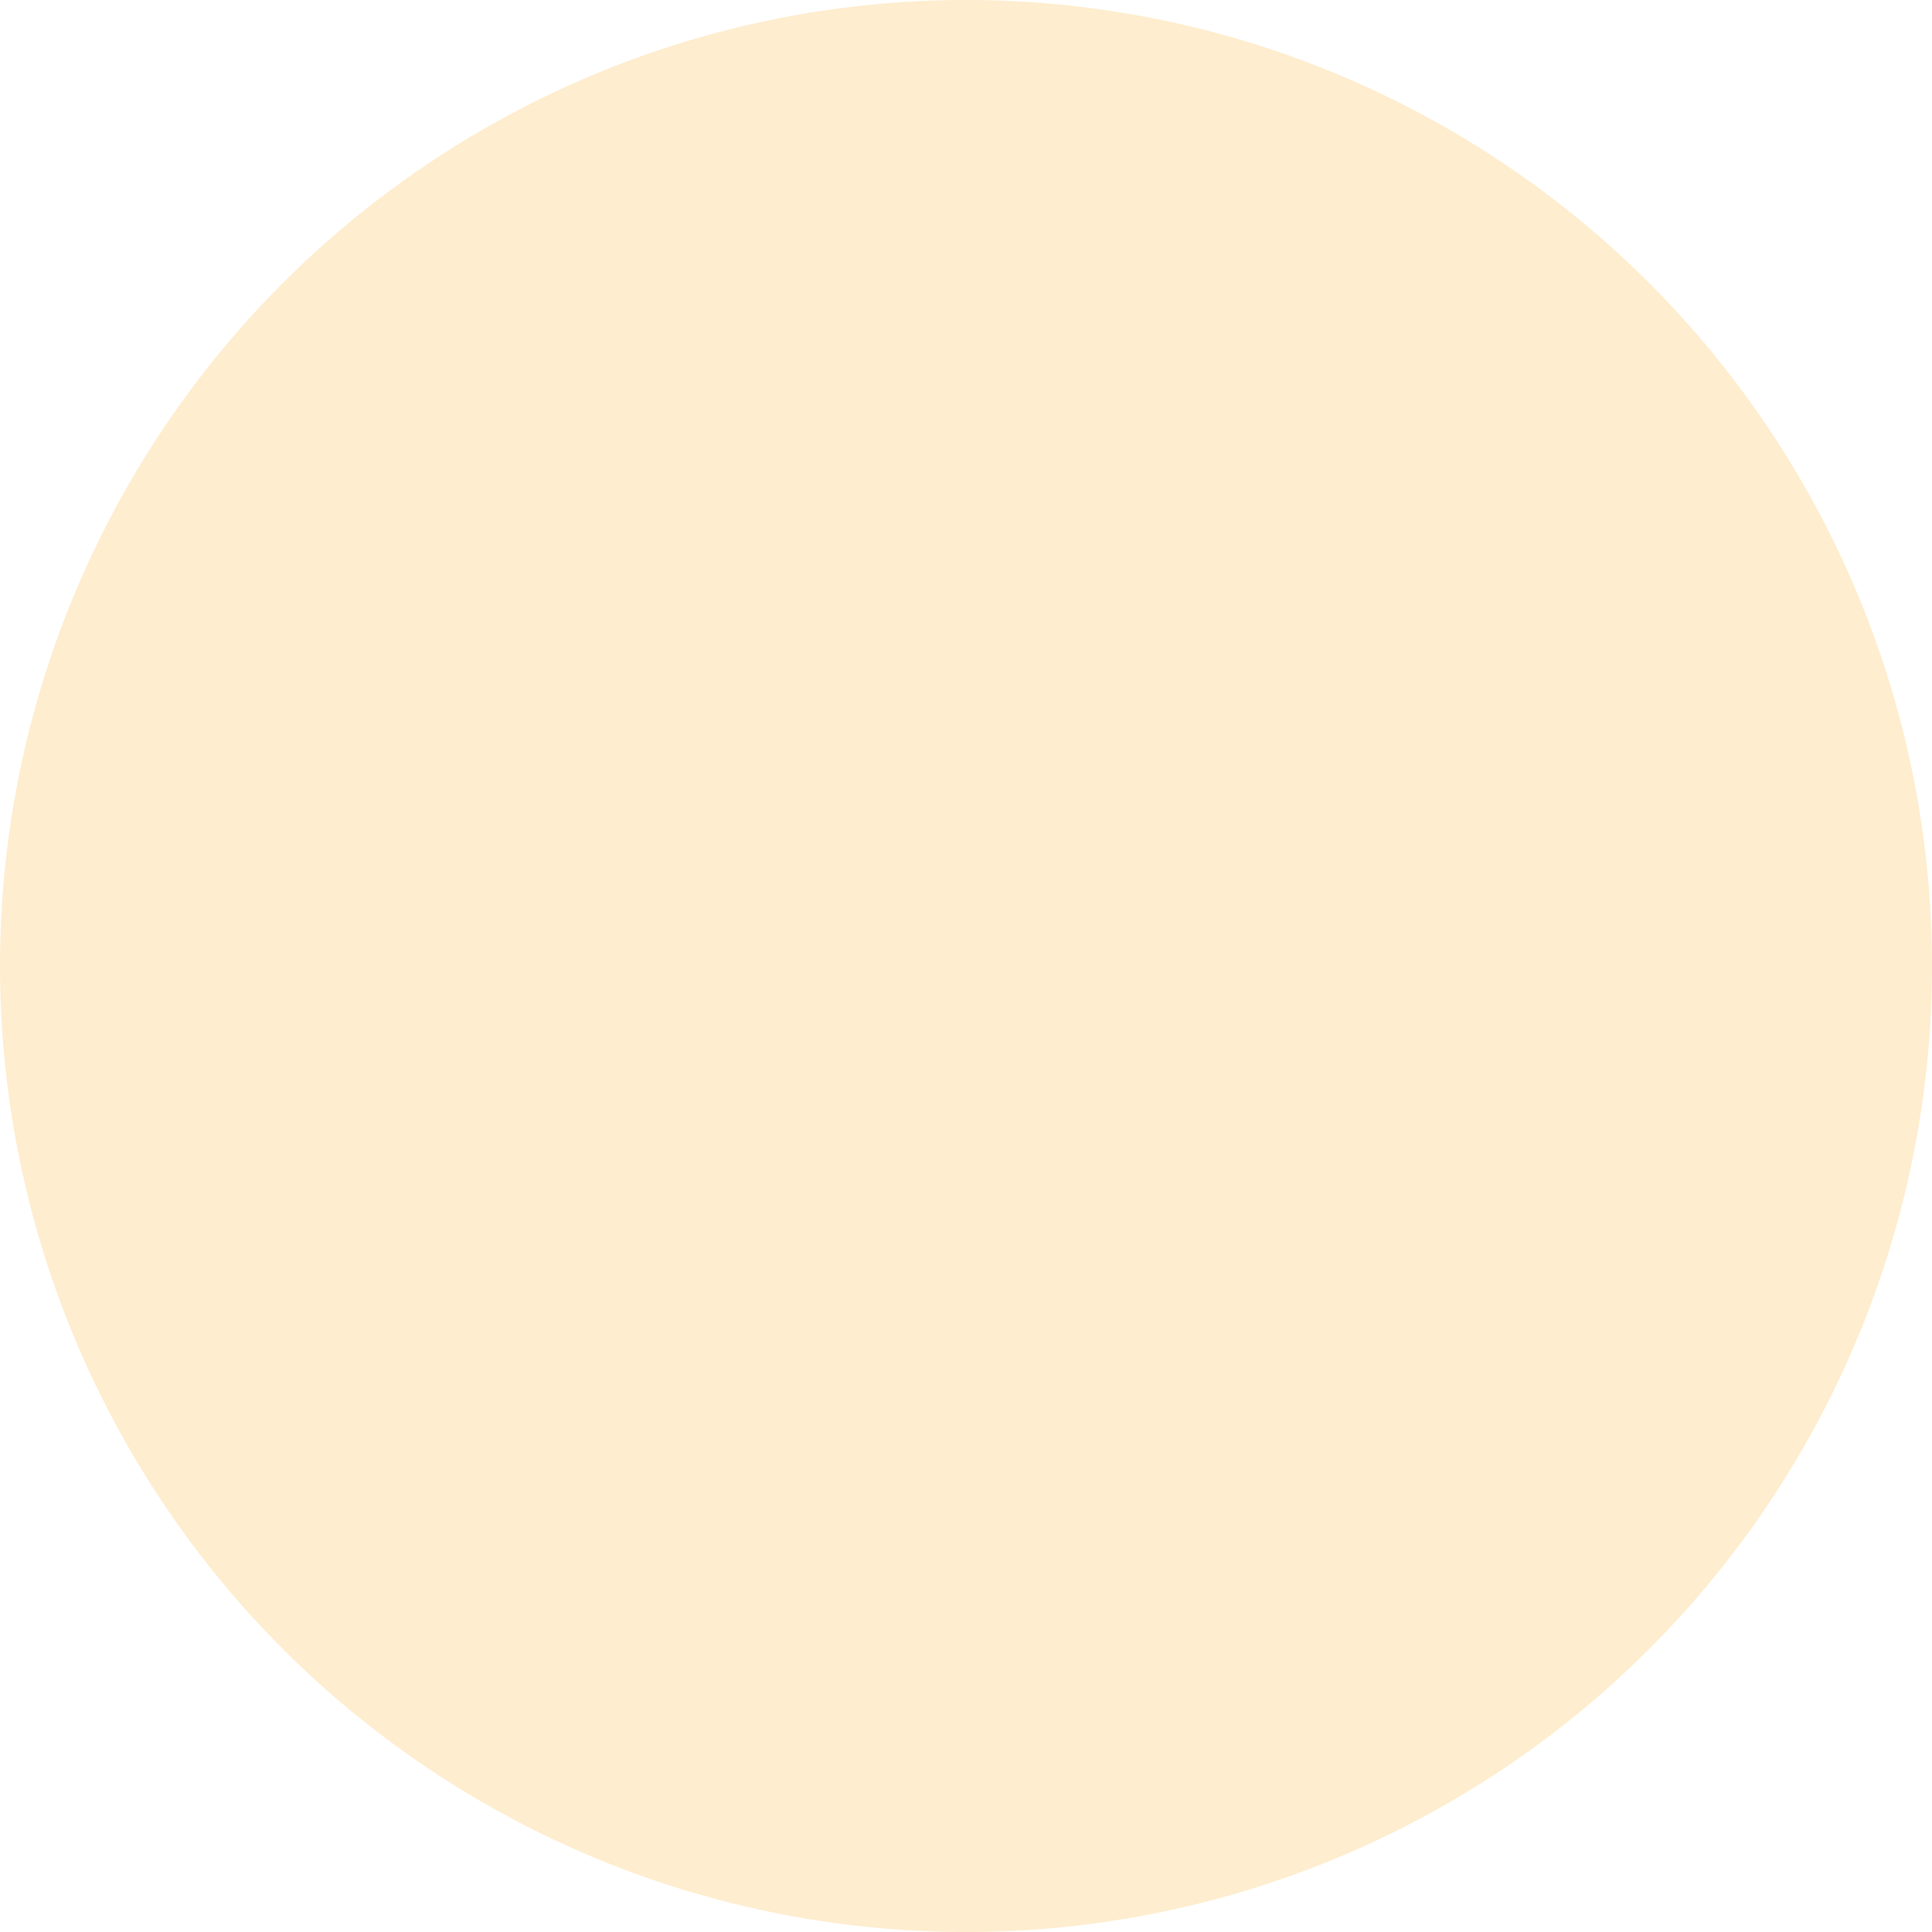 <svg width="37" height="37" fill="none" xmlns="http://www.w3.org/2000/svg"><circle cx="18.5" cy="18.5" r="18.5" fill="#FCA70C" fill-opacity=".2"/><g clip-path="url(#clip0)" fill="#FCA70C"><path d="M28.898 16.811a.424.424 0 00-.322-.148h-.882v-4.751a.59.59 0 00-.59-.59H16.867l-.83-1.383a.593.593 0 00-.506-.287h-4.606a.591.591 0 00-.59.59v6.42h-.91a.424.424 0 00-.42.489l1.641 10.836c.033.209.209.36.42.36h15.868c.21 0 .387-.152.42-.361l1.64-10.834a.423.423 0 00-.096-.341zm-17.895-6.49h4.485l.83 1.382c.105.177.299.287.505.287h10.204v4.673h-.334v-1.335h-.334v-1.002h-.334v-1.001h-14.02v1.001h-.335v1.002h-.333v1.335h-.334V10.32zm1.001 5.674h14.021v.668h-14.02v-.668zm.334-1.001h13.353v.334H12.338v-.334zm13.02-.668H12.672v-.334h12.686v.334zm1.367 13.353h-15.45L9.707 17.331H28.293l-1.568 10.348z"/><path d="M17.998 26.01h7.01v-4.673h-7.01v4.674zm.668-4.005h5.675v3.338h-5.675v-3.338z"/><path d="M19.668 23.34h1.335a.334.334 0 100-.668h-1.335a.333.333 0 100 .668zM22.338 23.34h.334a.333.333 0 100-.668h-.334a.334.334 0 100 .668zM23.34 24.007h-3.672a.334.334 0 100 .668h3.672a.334.334 0 100-.668z"/></g><defs><clipPath id="clip0"/></defs></svg>
